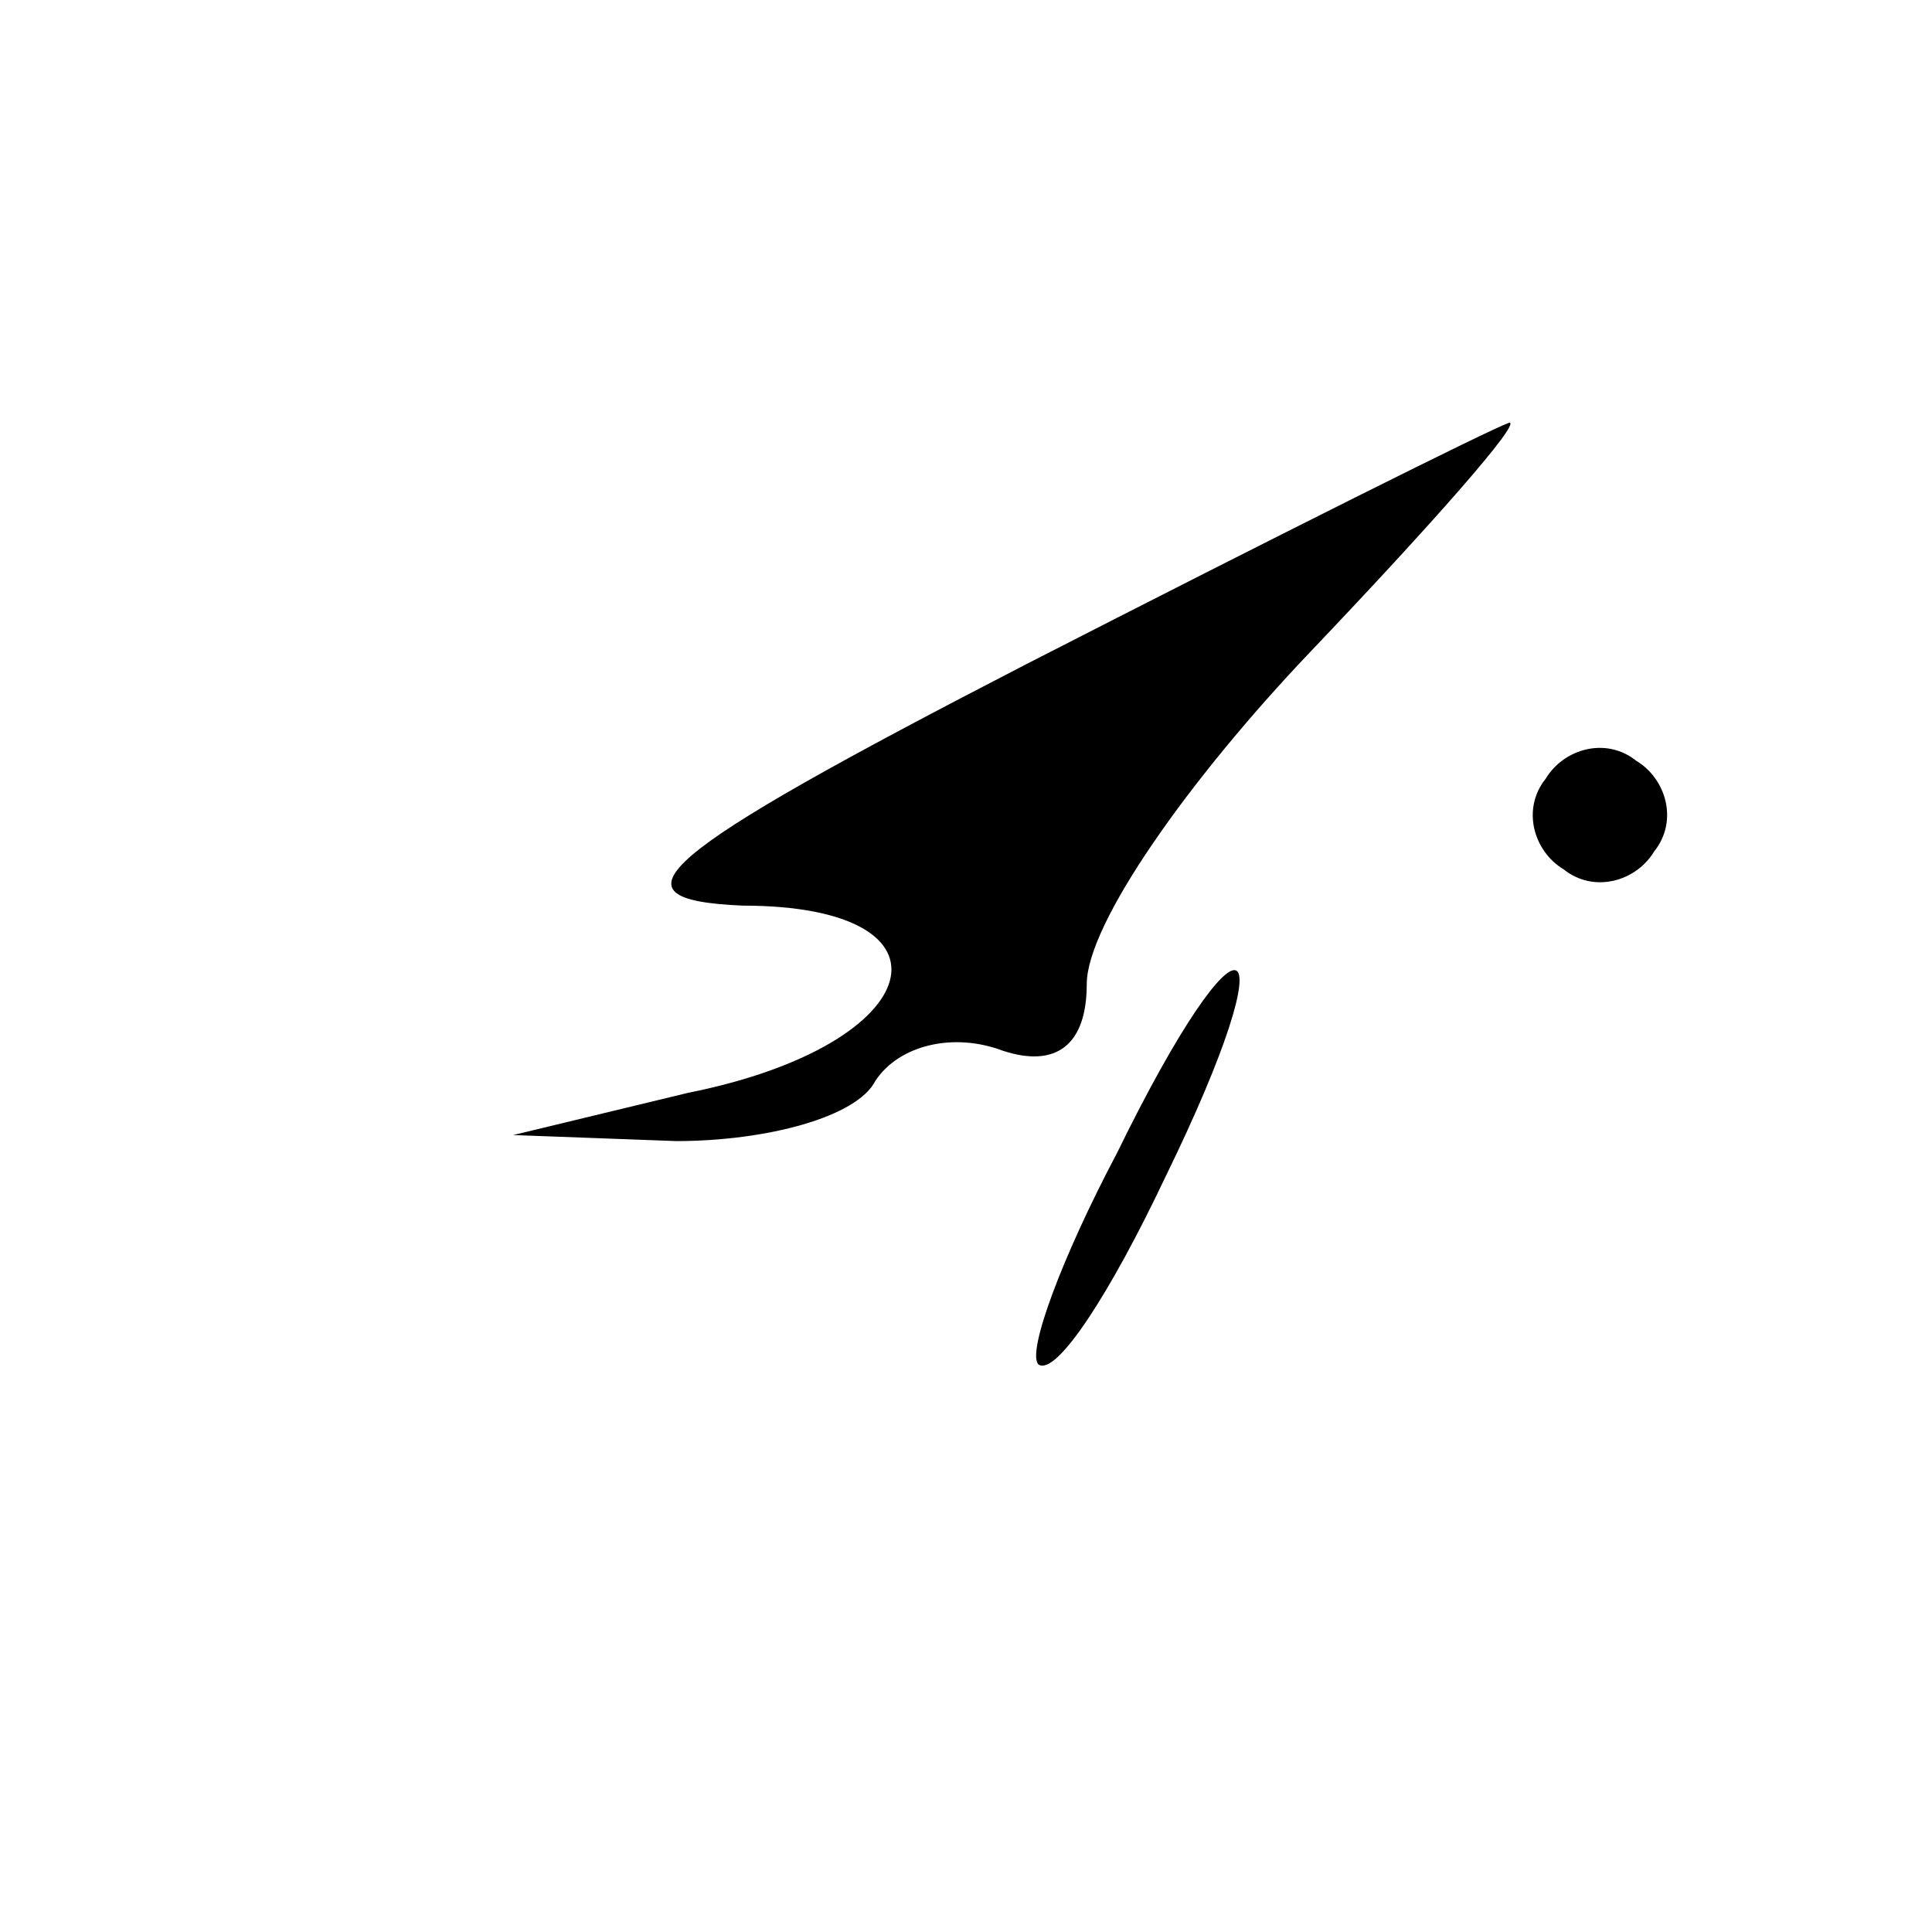 <?xml version="1.0" standalone="no"?>
<!DOCTYPE svg PUBLIC "-//W3C//DTD SVG 20010904//EN"
 "http://www.w3.org/TR/2001/REC-SVG-20010904/DTD/svg10.dtd">
<svg version="1.0" xmlns="http://www.w3.org/2000/svg"
 width="32pt" height="32pt" viewBox="0 0 32 32"
 preserveAspectRatio="xMidYMid meet">
<g transform="translate(0,32) scale(0.1,-0.1)"
fill="#000000" stroke="none">
<path fill="#000000" stroke="none" d="M170 210 c-62 -32 -70 -39 -47 -40 37
0 31 -23 -9 -31 l-29 -7 27 -1 c15 0 30 4 33 10 4 6 13 8 21 5 9 -3 14 1 14
11 0 10 17 34 37 55 20 21 35 38 33 38 -3 -1 -39 -19 -80 -40z"/>
<path fill="#000000" stroke="none" d="M256 191 c-4 -5 -2 -12 3 -15 5 -4 12
-2 15 3 4 5 2 12 -3 15 -5 4 -12 2 -15 -3z"/>
<path fill="#000000" stroke="none" d="M185 129 c-9 -17 -15 -33 -13 -35 3 -2
12 12 21 31 21 43 13 47 -8 4z"/>
</g>
</svg>
